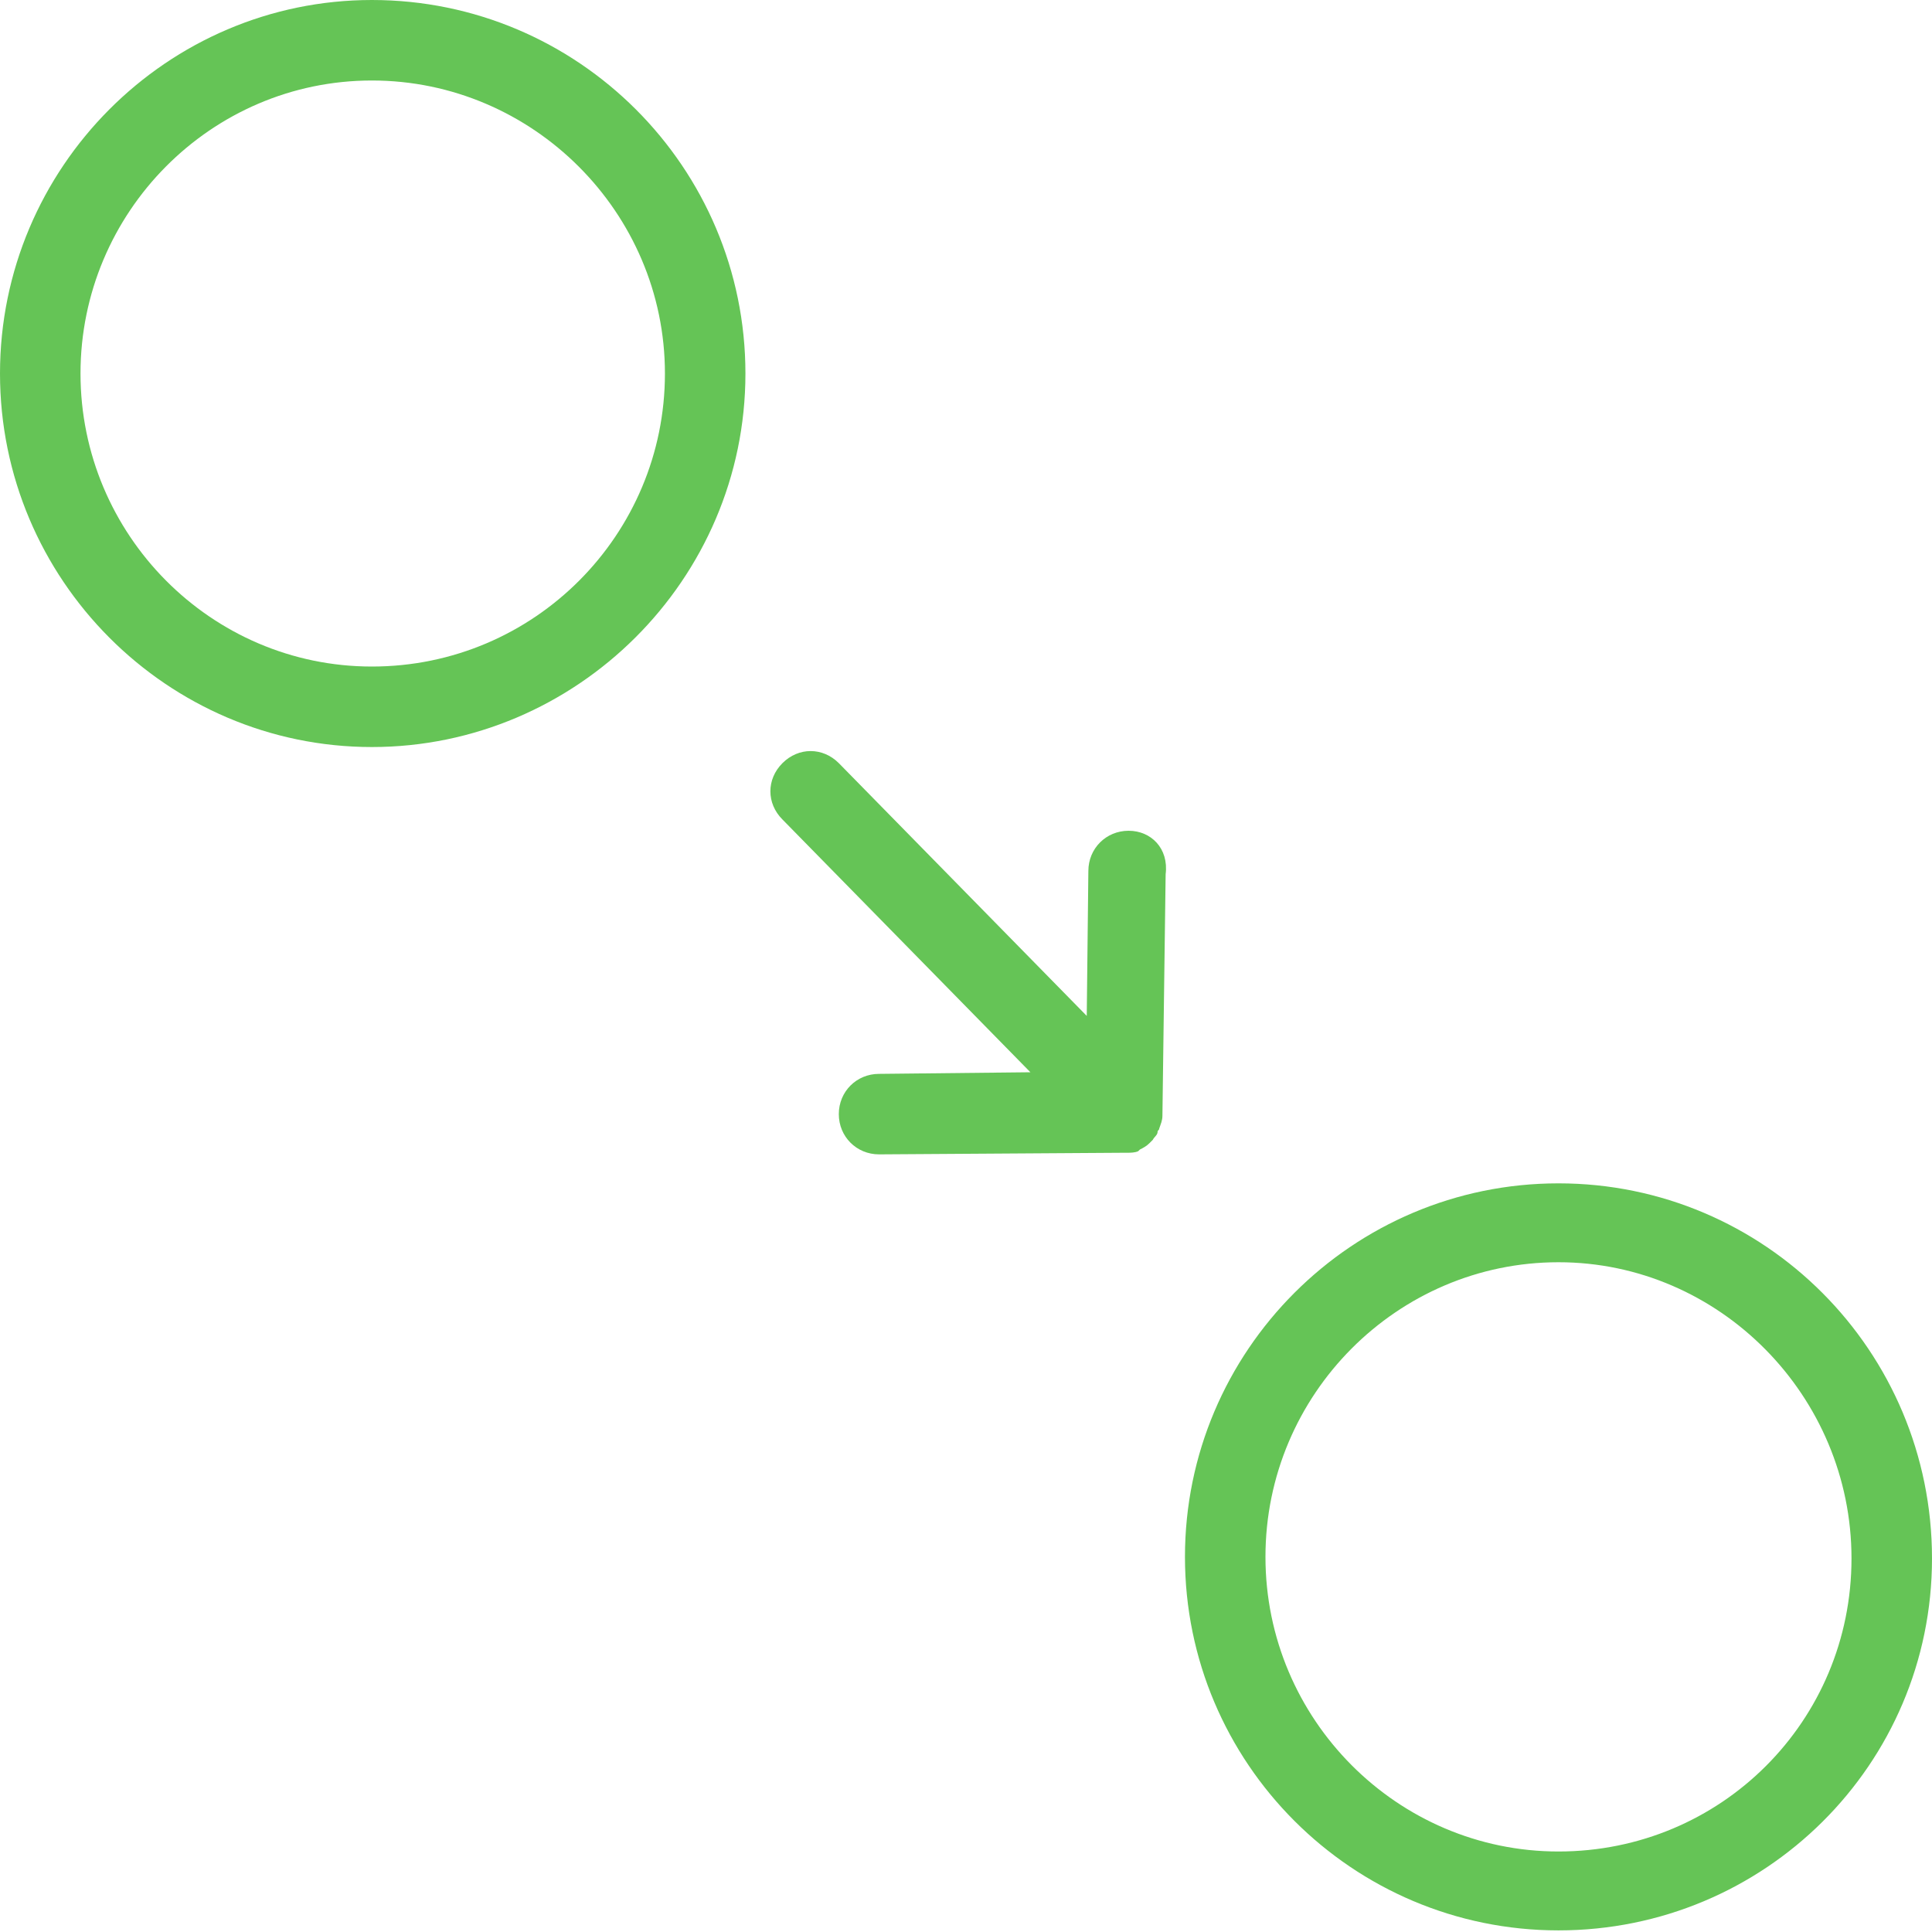 <?xml version="1.0" encoding="utf-8"?>
<!-- Generator: Adobe Illustrator 19.2.1, SVG Export Plug-In . SVG Version: 6.00 Build 0)  -->
<svg version="1.1" id="Calque_1" xmlns="http://www.w3.org/2000/svg" xmlns:xlink="http://www.w3.org/1999/xlink" x="0px" y="0px"
	 viewBox="0 0 120 120" style="enable-background:new 0 0 120 120;" xml:space="preserve">
<style type="text/css">
	.st0{fill:#65C456;}
	.st1{fill:#65C456;stroke:#231F20;stroke-width:0.142;stroke-miterlimit:10;}
</style>
<g>
	<path class="st0" d="M23.1,0C10.4,0,0,10.4,0,23.2s10.4,23.2,23.1,23.2S46.3,36,46.3,23.2S35.9,0,23.1,0z M23.1,41.4
		C13.1,41.4,5,33.2,5,23.2S13.1,5,23.1,5s18.2,8.2,18.2,18.2S33.2,41.4,23.1,41.4z"/>
	<path class="st0" d="M96.8,73.5c-12.8,0-23.2,10.4-23.2,23.2c0,12.8,10.4,23.2,23.2,23.2S120,109.6,120,96.8
		C120,83.9,109.6,73.5,96.8,73.5z M96.8,115c-10,0-18.2-8.2-18.2-18.3s8.2-18.3,18.2-18.3S115,86.7,115,96.8S106.9,115,96.8,115z"/>
	<path class="st0" d="M70.1,51.6C70.1,51.6,70.1,51.6,70.1,51.6c-1.4,0-2.5,1.1-2.5,2.5l-0.1,9L52.1,47.4c-1-1-2.5-1-3.5,0
		c-1,1-1,2.5,0,3.5L64,66.6l-9.4,0.1c-1.4,0-2.5,1.1-2.5,2.5c0,1.4,1.1,2.5,2.5,2.5c0,0,0,0,0,0l15.2-0.1c0.1,0,0.1,0,0.2,0
		c0.2,0,0.5,0,0.7-0.1c0,0,0,0,0,0c0,0,0.1-0.1,0.1-0.1c0.2-0.1,0.4-0.2,0.6-0.4c0.1-0.1,0.1-0.1,0.2-0.2c0.1-0.2,0.3-0.3,0.3-0.5
		c0-0.1,0.1-0.1,0.1-0.2c0.1-0.3,0.2-0.5,0.2-0.8l0.2-15C72.6,52.7,71.5,51.6,70.1,51.6z"/>
</g>
</svg>
